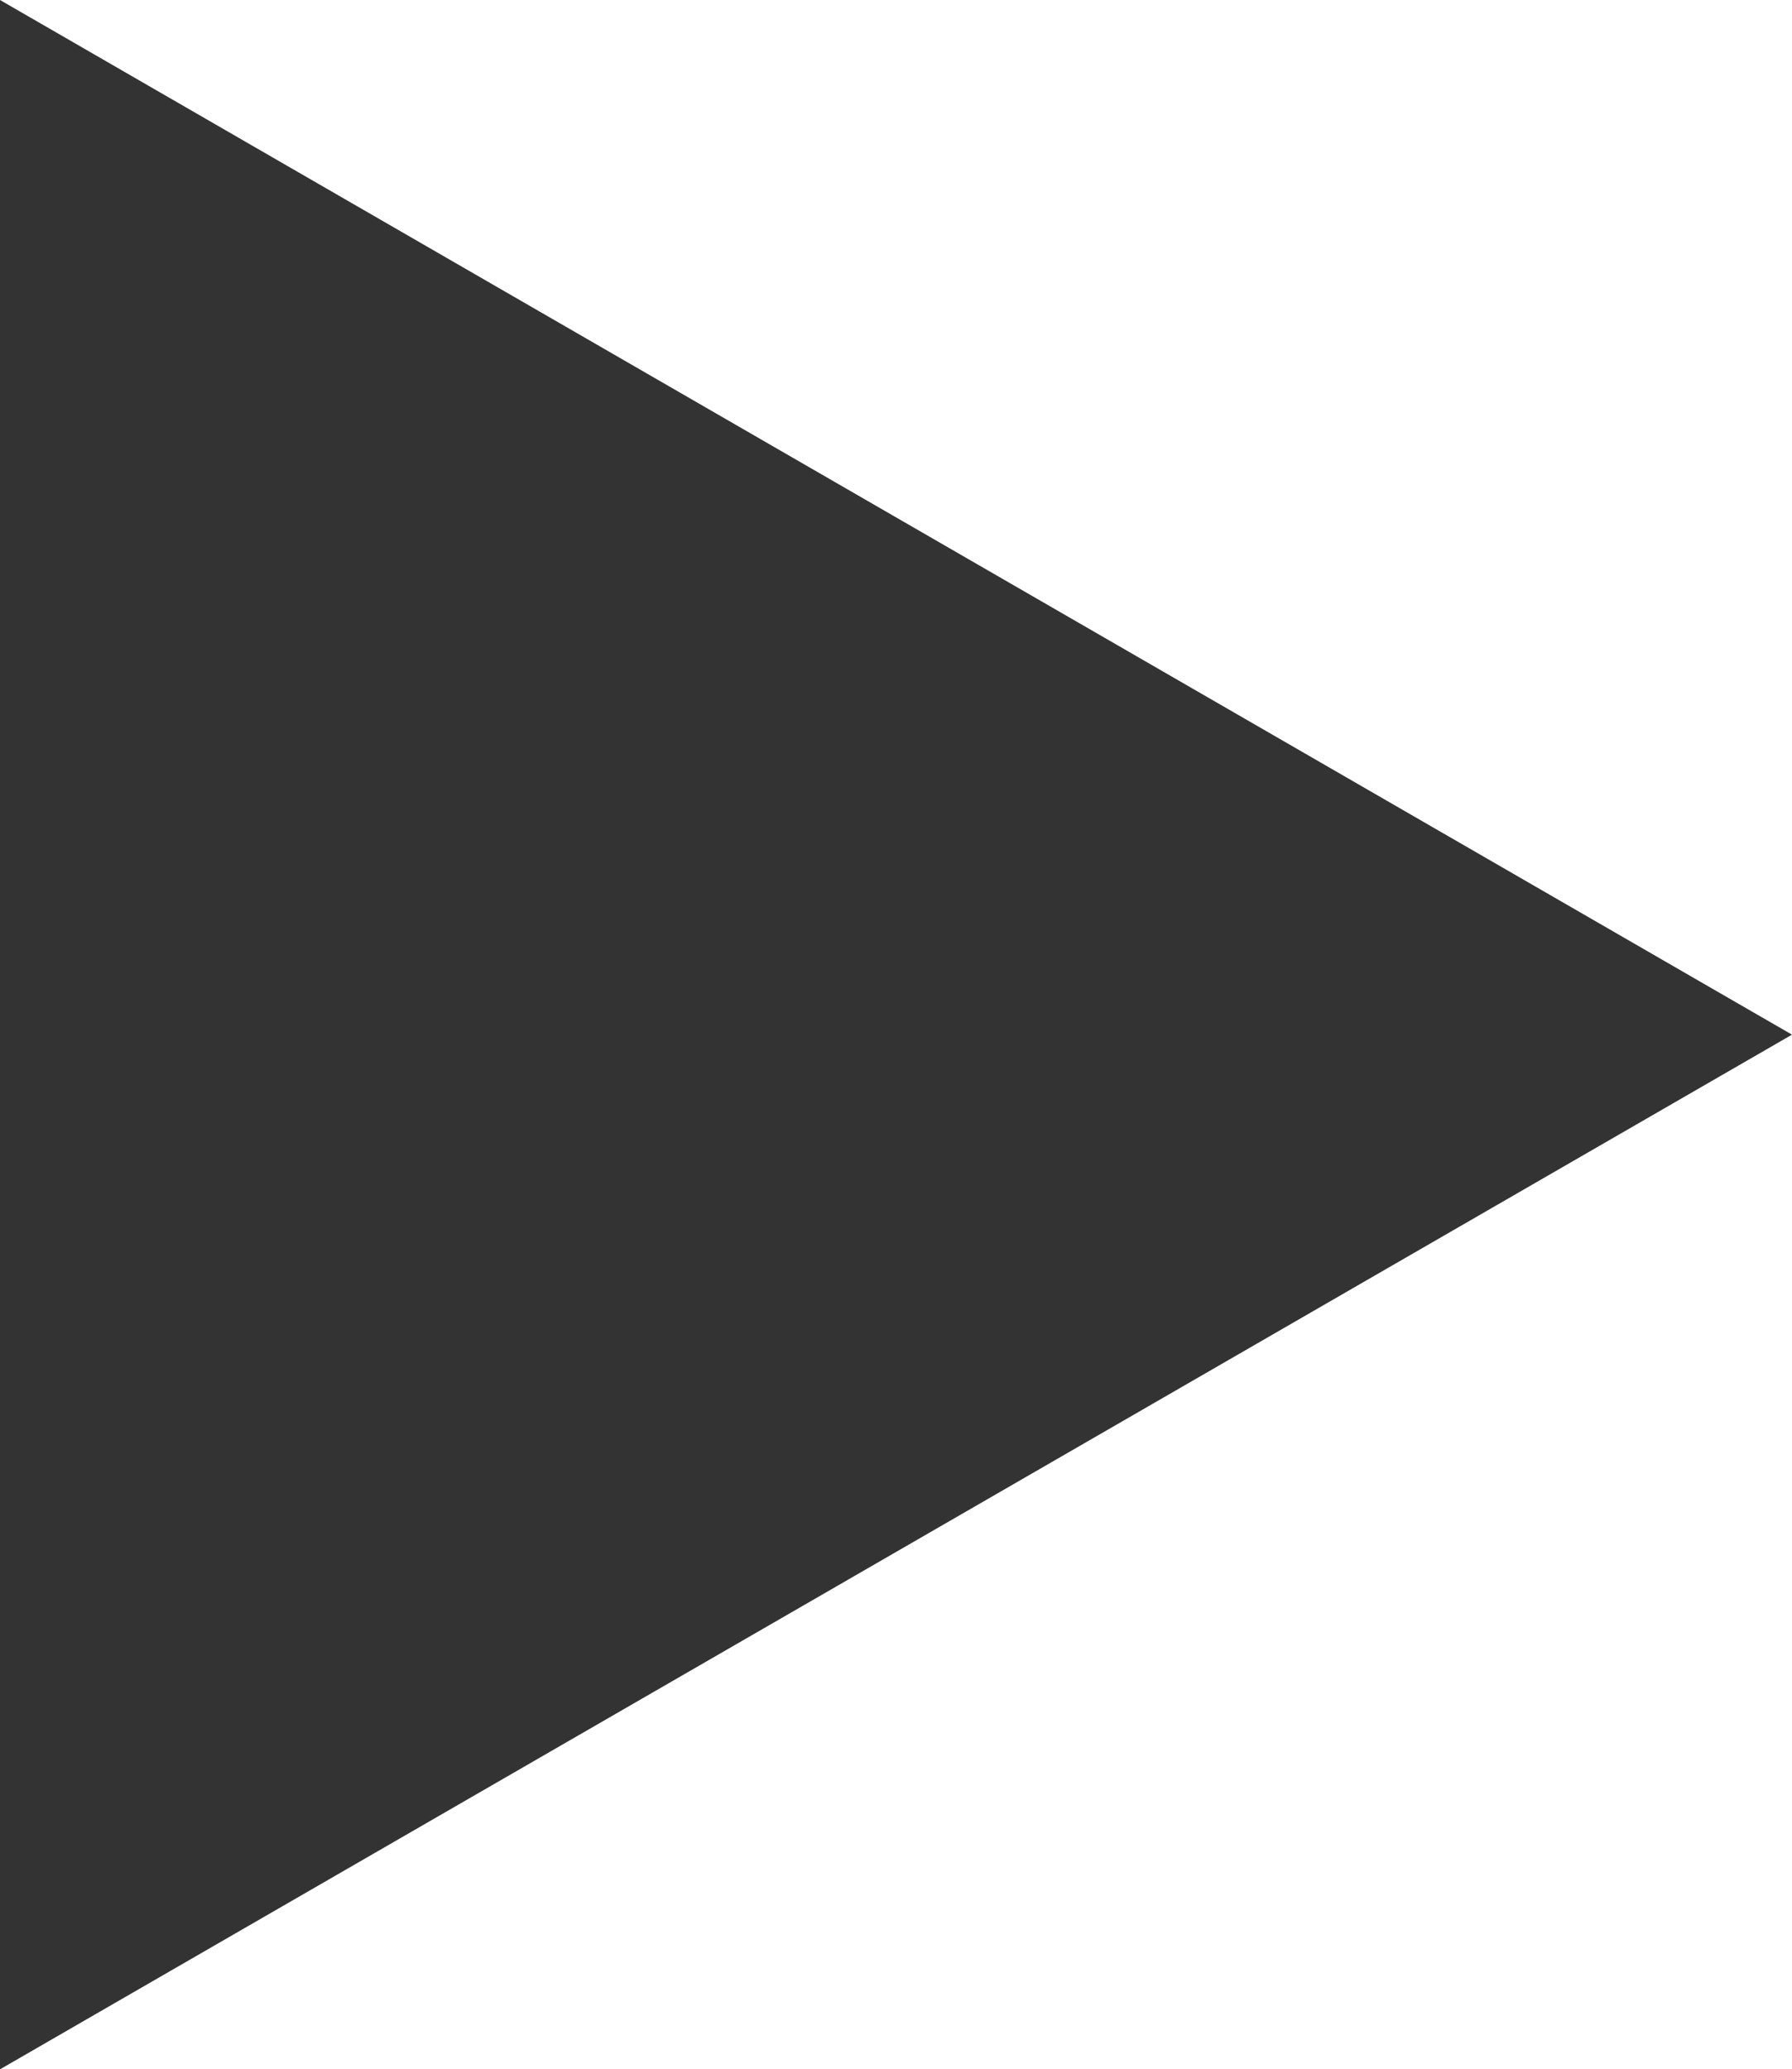 <svg xmlns="http://www.w3.org/2000/svg" viewBox="0 0 25.1 28.98"><defs><style>.cls-1{fill:#333;}</style></defs><title>Asset 23</title><g id="Layer_2" data-name="Layer 2"><g id="copy"><polygon class="cls-1" points="0 0 25.1 14.49 0 28.98 0 0"/></g></g></svg>